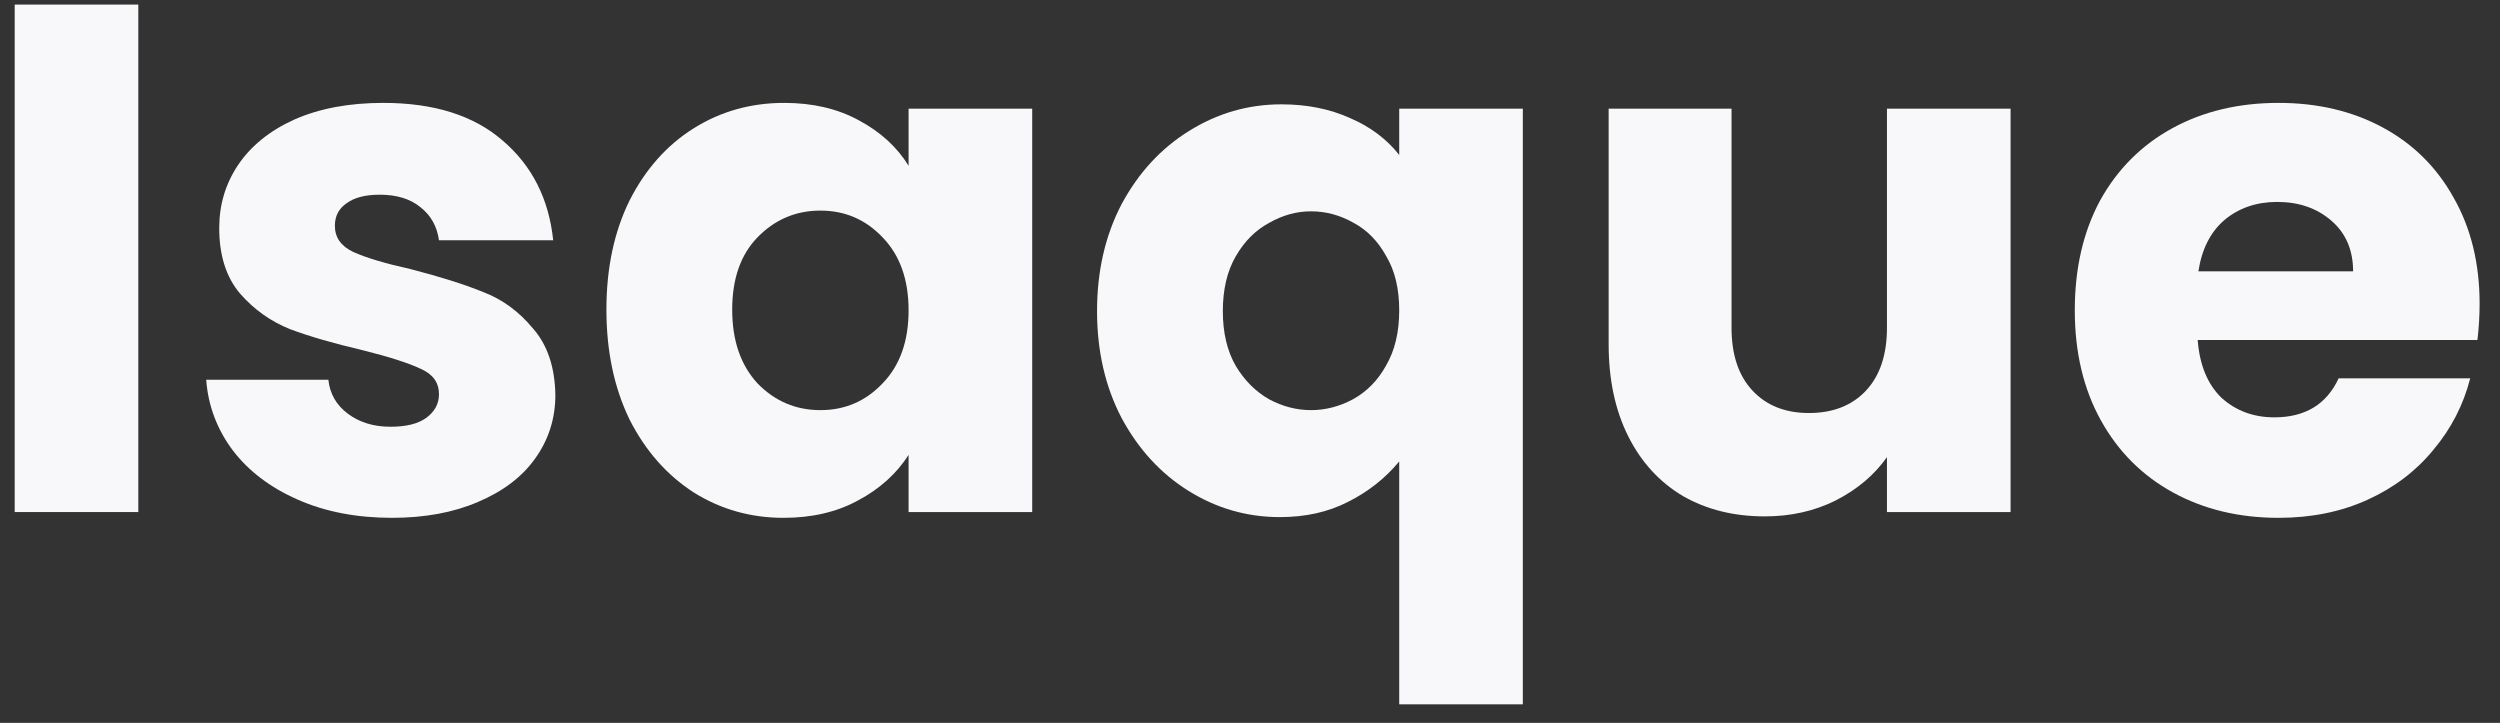 <svg width="83" height="24" viewBox="0 0 83 24" fill="none" xmlns="http://www.w3.org/2000/svg">
<rect x="0" y="0" width="83" height="24" fill="#333333" stroke="none"/>
<path d="M4.592 0.152V17H0.488V0.152H4.592Z" fill="#F8F7F9"/>
<path d="M13.014 17.192C11.846 17.192 10.806 16.992 9.894 16.592C8.982 16.192 8.262 15.648 7.734 14.96C7.206 14.256 6.91 13.472 6.846 12.608H10.902C10.95 13.072 11.166 13.448 11.55 13.736C11.934 14.024 12.406 14.168 12.966 14.168C13.478 14.168 13.87 14.072 14.142 13.88C14.43 13.672 14.574 13.408 14.574 13.088C14.574 12.704 14.374 12.424 13.974 12.248C13.574 12.056 12.926 11.848 12.03 11.624C11.07 11.4 10.27 11.168 9.63 10.928C8.99 10.672 8.438 10.28 7.974 9.752C7.51 9.208 7.278 8.48 7.278 7.568C7.278 6.8 7.486 6.104 7.902 5.48C8.334 4.84 8.958 4.336 9.774 3.968C10.606 3.6 11.59 3.416 12.726 3.416C14.406 3.416 15.726 3.832 16.686 4.664C17.662 5.496 18.222 6.6 18.366 7.976H14.574C14.51 7.512 14.302 7.144 13.95 6.872C13.614 6.6 13.166 6.464 12.606 6.464C12.126 6.464 11.758 6.56 11.502 6.752C11.246 6.928 11.118 7.176 11.118 7.496C11.118 7.88 11.318 8.168 11.718 8.36C12.134 8.552 12.774 8.744 13.638 8.936C14.63 9.192 15.438 9.448 16.062 9.704C16.686 9.944 17.23 10.344 17.694 10.904C18.174 11.448 18.422 12.184 18.438 13.112C18.438 13.896 18.214 14.6 17.766 15.224C17.334 15.832 16.702 16.312 15.87 16.664C15.054 17.016 14.102 17.192 13.014 17.192Z" fill="#F8F7F9"/>
<path d="M20.133 10.28C20.133 8.904 20.389 7.696 20.901 6.656C21.429 5.616 22.141 4.816 23.037 4.256C23.933 3.696 24.933 3.416 26.037 3.416C26.981 3.416 27.805 3.608 28.509 3.992C29.229 4.376 29.781 4.88 30.165 5.504V3.608H34.269V17H30.165V15.104C29.765 15.728 29.205 16.232 28.485 16.616C27.781 17 26.957 17.192 26.013 17.192C24.925 17.192 23.933 16.912 23.037 16.352C22.141 15.776 21.429 14.968 20.901 13.928C20.389 12.872 20.133 11.656 20.133 10.28ZM30.165 10.304C30.165 9.28 29.877 8.472 29.301 7.88C28.741 7.288 28.053 6.992 27.237 6.992C26.421 6.992 25.725 7.288 25.149 7.88C24.589 8.456 24.309 9.256 24.309 10.28C24.309 11.304 24.589 12.12 25.149 12.728C25.725 13.32 26.421 13.616 27.237 13.616C28.053 13.616 28.741 13.32 29.301 12.728C29.877 12.136 30.165 11.328 30.165 10.304Z" fill="#F8F7F9"/>
<path d="M36.422 10.328C36.422 9 36.694 7.816 37.238 6.776C37.798 5.736 38.542 4.928 39.47 4.352C40.414 3.76 41.438 3.464 42.542 3.464C43.39 3.464 44.15 3.616 44.822 3.92C45.494 4.208 46.038 4.616 46.454 5.144V3.608H50.558V23.384H46.454V15.32C45.99 15.88 45.422 16.328 44.75 16.664C44.094 17 43.342 17.168 42.494 17.168C41.406 17.168 40.398 16.88 39.47 16.304C38.542 15.728 37.798 14.92 37.238 13.88C36.694 12.84 36.422 11.656 36.422 10.328ZM46.454 10.304C46.454 9.584 46.31 8.984 46.022 8.504C45.75 8.008 45.39 7.64 44.942 7.4C44.494 7.144 44.022 7.016 43.526 7.016C43.046 7.016 42.582 7.144 42.134 7.4C41.686 7.64 41.318 8.008 41.03 8.504C40.742 9 40.598 9.608 40.598 10.328C40.598 11.048 40.742 11.656 41.03 12.152C41.318 12.632 41.686 13 42.134 13.256C42.582 13.496 43.046 13.616 43.526 13.616C44.006 13.616 44.47 13.496 44.918 13.256C45.382 13 45.75 12.624 46.022 12.128C46.31 11.632 46.454 11.024 46.454 10.304Z" fill="#F8F7F9"/>
<path d="M66.751 3.608V17H62.647V15.176C62.231 15.768 61.663 16.248 60.943 16.616C60.239 16.968 59.455 17.144 58.591 17.144C57.567 17.144 56.663 16.92 55.879 16.472C55.095 16.008 54.487 15.344 54.055 14.48C53.623 13.616 53.407 12.6 53.407 11.432V3.608H57.487V10.88C57.487 11.776 57.719 12.472 58.183 12.968C58.647 13.464 59.271 13.712 60.055 13.712C60.855 13.712 61.487 13.464 61.951 12.968C62.415 12.472 62.647 11.776 62.647 10.88V3.608H66.751Z" fill="#F8F7F9"/>
<path d="M82.323 10.088C82.323 10.472 82.299 10.872 82.251 11.288H72.963C73.027 12.12 73.291 12.76 73.755 13.208C74.235 13.64 74.819 13.856 75.507 13.856C76.531 13.856 77.243 13.424 77.643 12.56H82.011C81.787 13.44 81.379 14.232 80.787 14.936C80.211 15.64 79.483 16.192 78.603 16.592C77.723 16.992 76.739 17.192 75.651 17.192C74.339 17.192 73.171 16.912 72.147 16.352C71.123 15.792 70.323 14.992 69.747 13.952C69.171 12.912 68.883 11.696 68.883 10.304C68.883 8.912 69.163 7.696 69.723 6.656C70.299 5.616 71.099 4.816 72.123 4.256C73.147 3.696 74.323 3.416 75.651 3.416C76.947 3.416 78.099 3.688 79.107 4.232C80.115 4.776 80.899 5.552 81.459 6.56C82.035 7.568 82.323 8.744 82.323 10.088ZM78.123 9.008C78.123 8.304 77.883 7.744 77.403 7.328C76.923 6.912 76.323 6.704 75.603 6.704C74.915 6.704 74.331 6.904 73.851 7.304C73.387 7.704 73.099 8.272 72.987 9.008H78.123Z" fill="#F8F7F9"/>
</svg>
